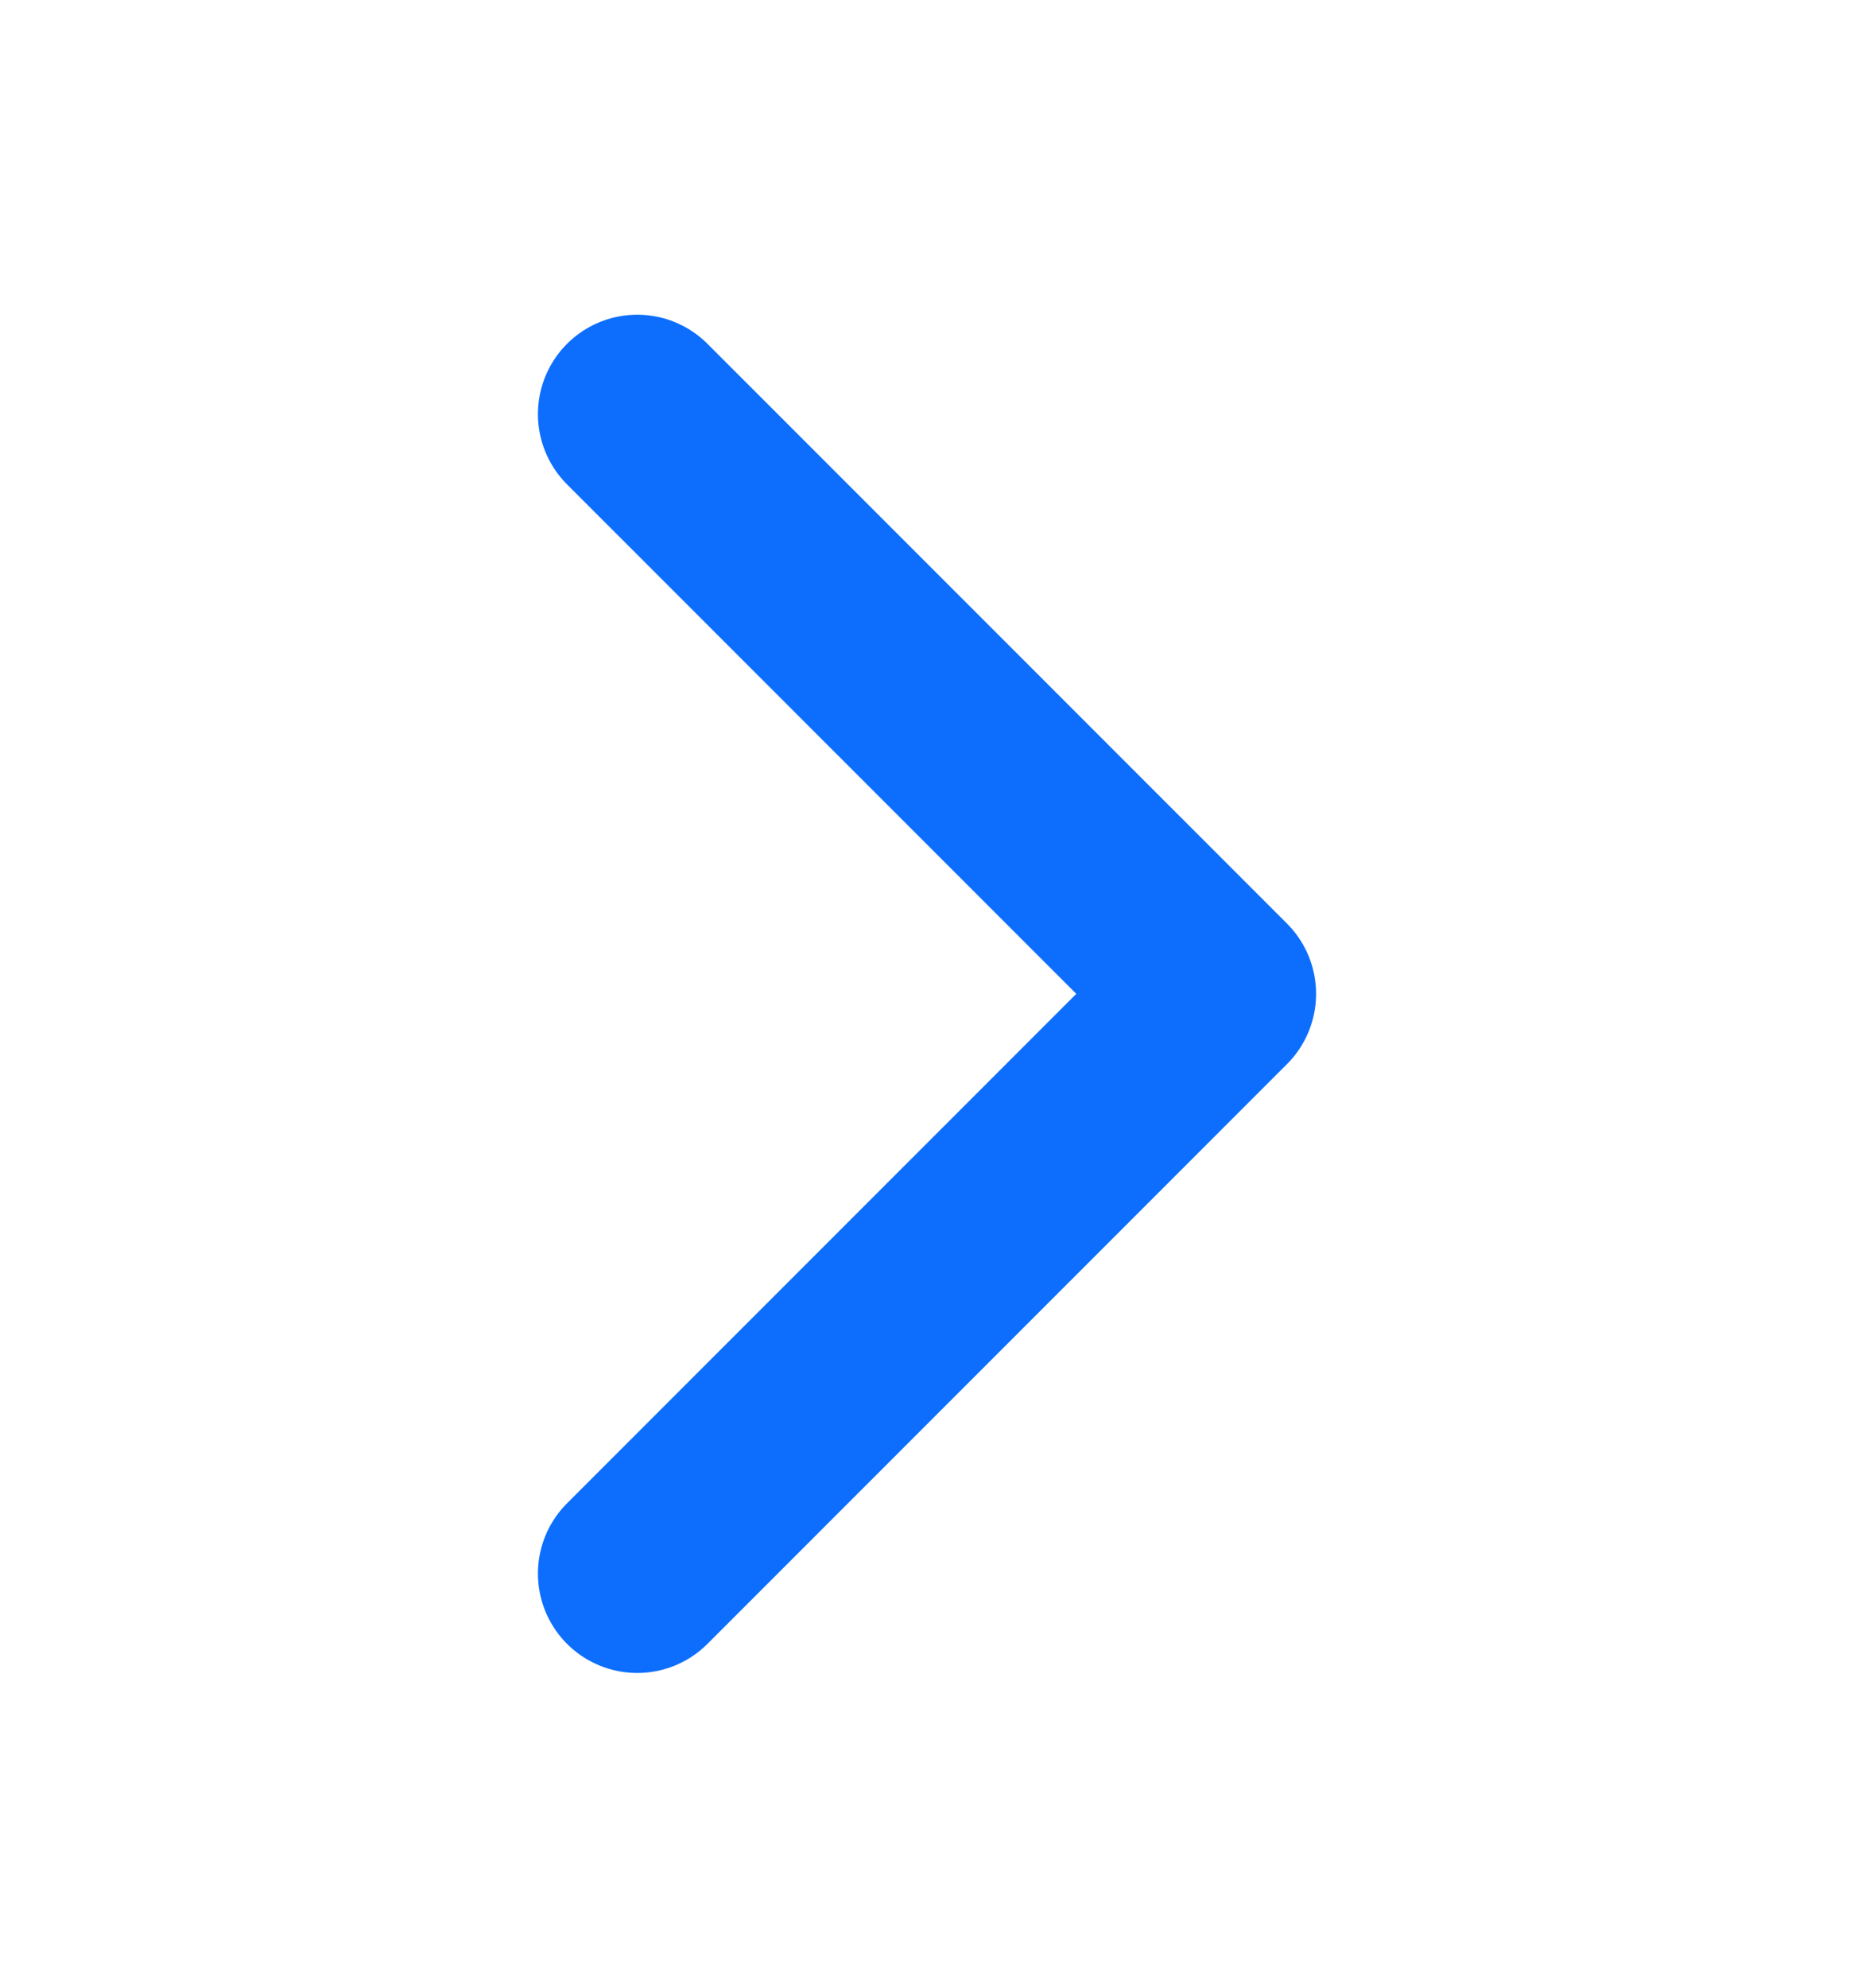 <svg width="14" height="15" viewBox="0 0 14 15" fill="none" xmlns="http://www.w3.org/2000/svg">
<g id="Frame">
<path id="Vector" d="M4.812 3.125L9.188 7.5L4.812 11.875" stroke="#0D6EFD" stroke-width="1.5" stroke-linecap="round" stroke-linejoin="round"/>
</g>
</svg>
